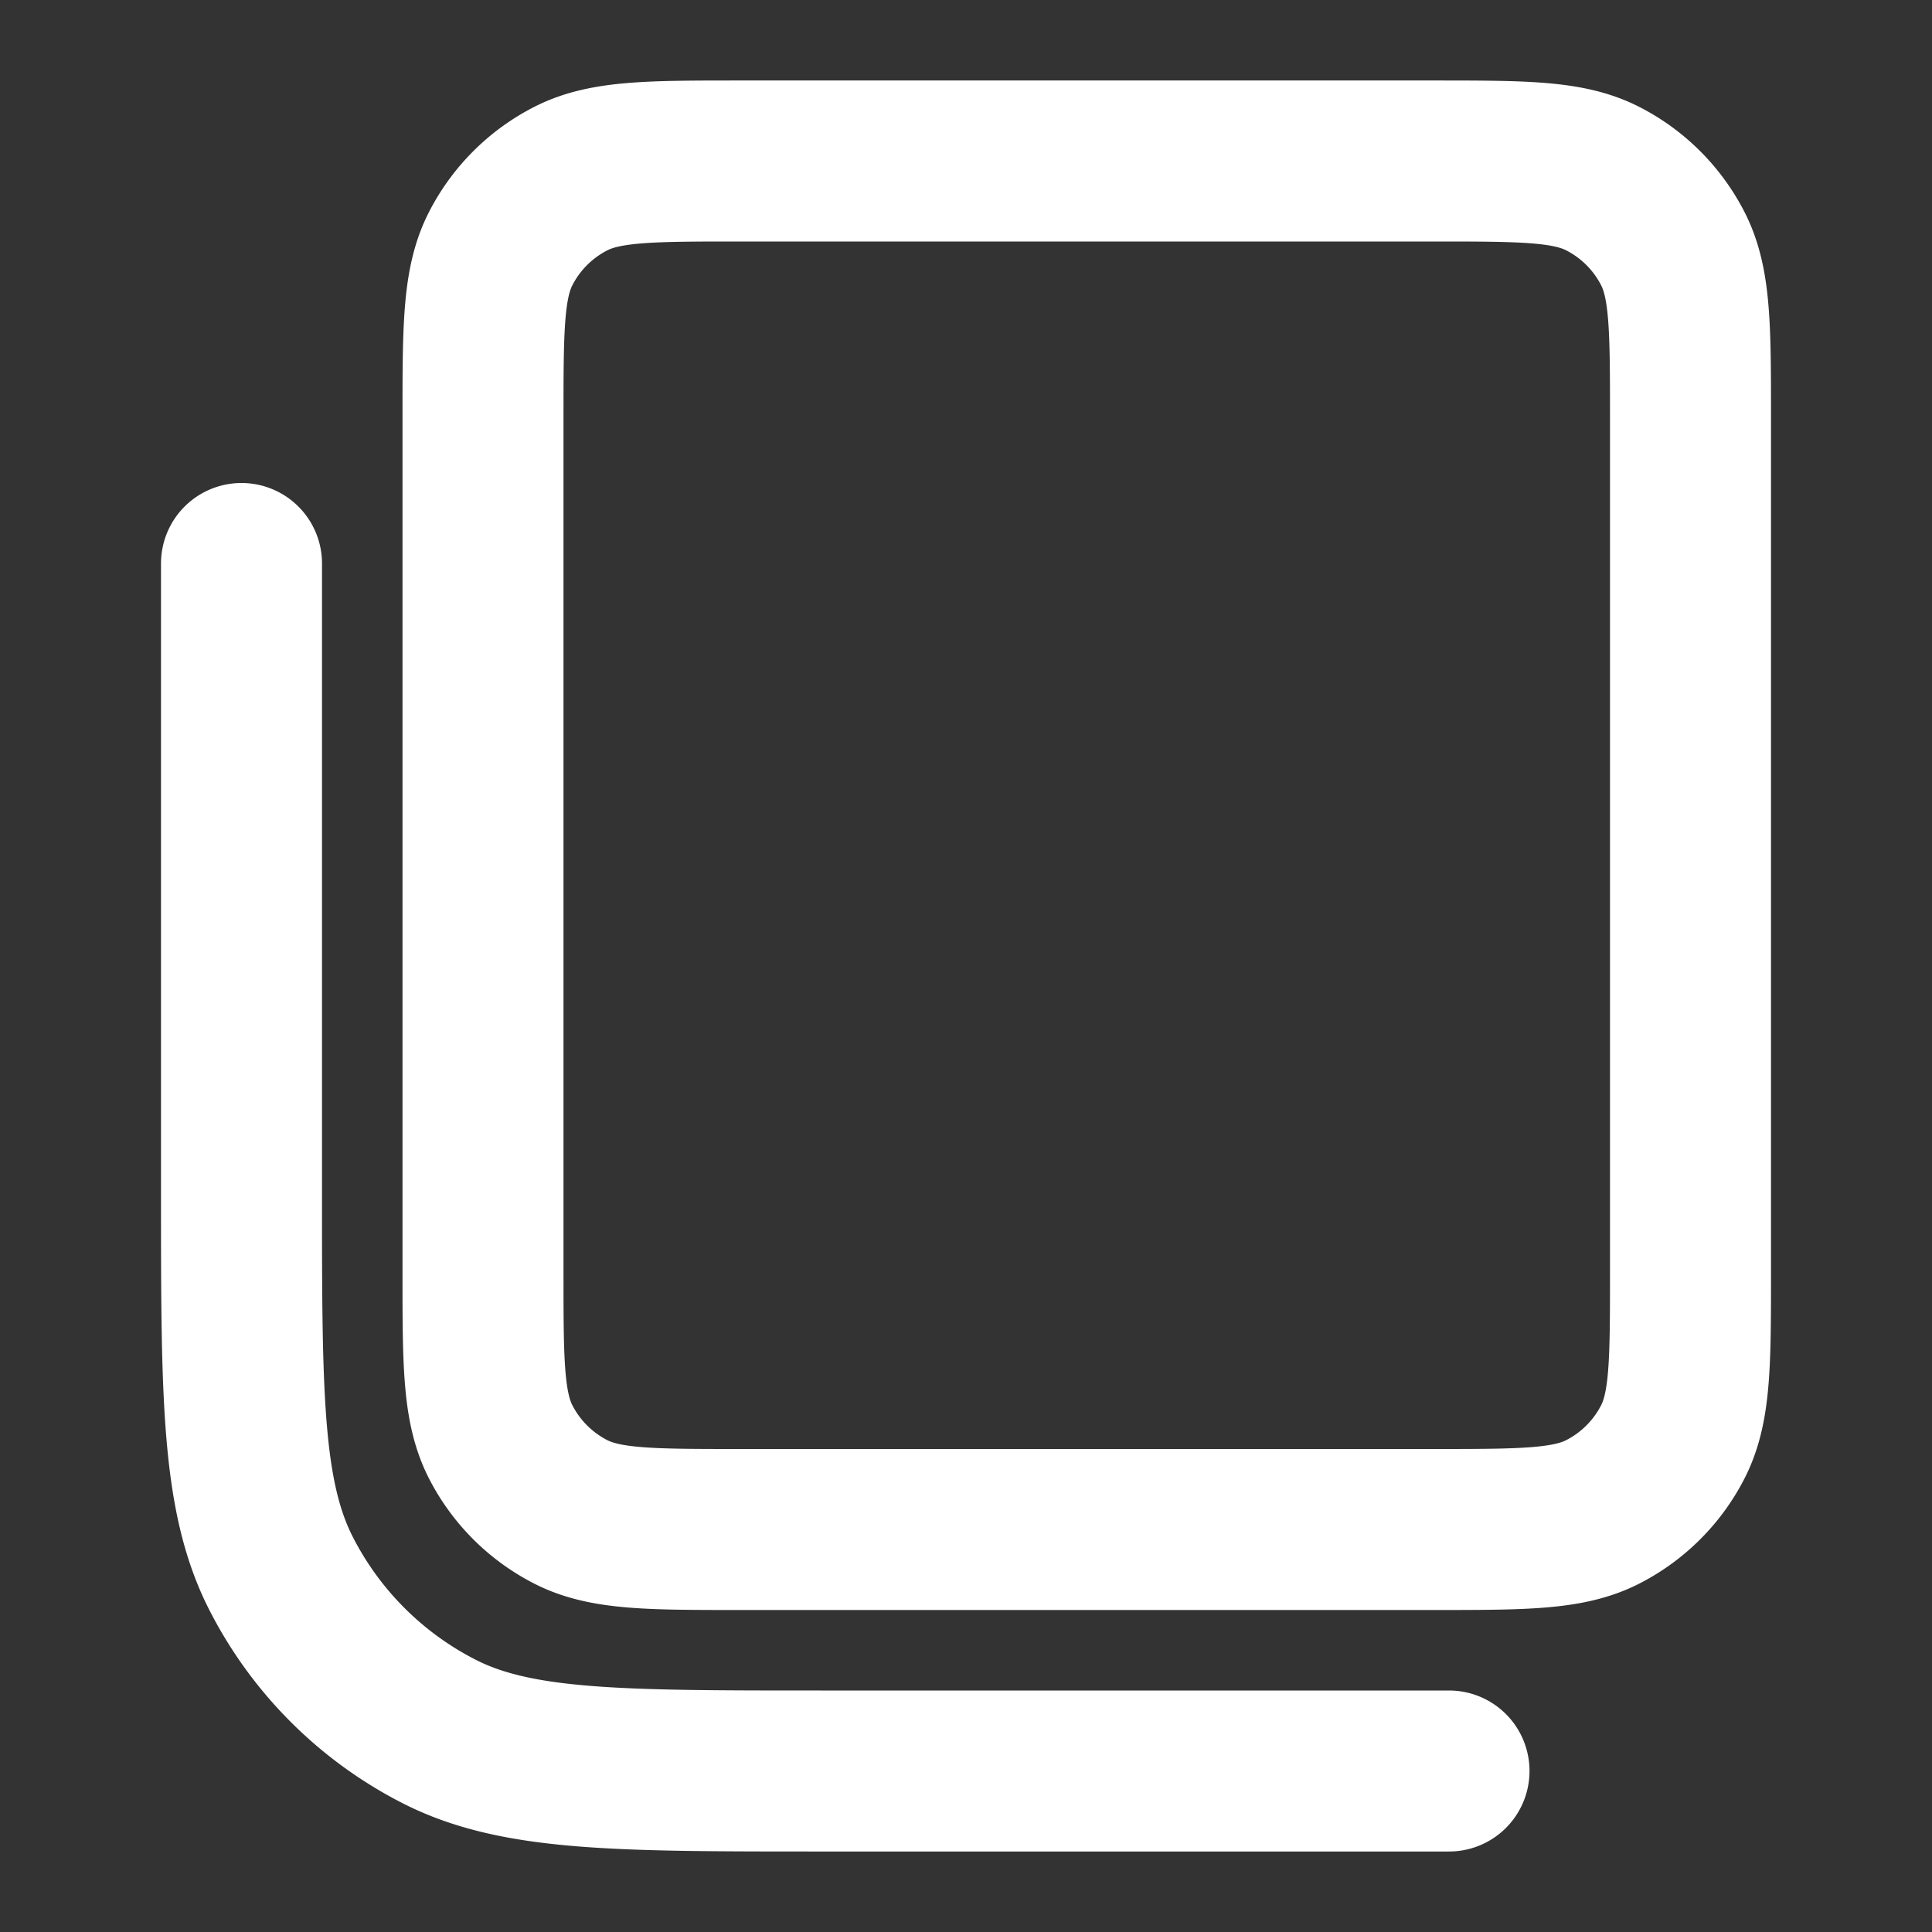 <svg width="24" height="24" viewBox="0 0 24 24" fill="none" xmlns="http://www.w3.org/2000/svg">
    <rect x="0" y="0" width="24" height="24" fill="#333333" stroke="none"/>
    <path d="M18 22h-7.8c-2.52 0-3.78 0-4.743-.49a4.5 4.5 0 0 1-1.967-1.967C3 18.58 3 17.32 3 14.8V7m6.2 12h8.6c1.12 0 1.68 0 2.108-.218a2 2 0 0 0 .874-.874C21 17.48 21 16.92 21 15.8V5.2c0-1.12 0-1.68-.218-2.108a2 2 0 0 0-.874-.874C19.48 2 18.92 2 17.8 2H9.2c-1.12 0-1.68 0-2.108.218a2 2 0 0 0-.874.874C6 3.52 6 4.08 6 5.2v10.6c0 1.12 0 1.68.218 2.108a2 2 0 0 0 .874.874C7.52 19 8.08 19 9.2 19z" stroke="#fff" stroke-width="2" stroke-linecap="round" stroke-linejoin="round"/>
</svg>
